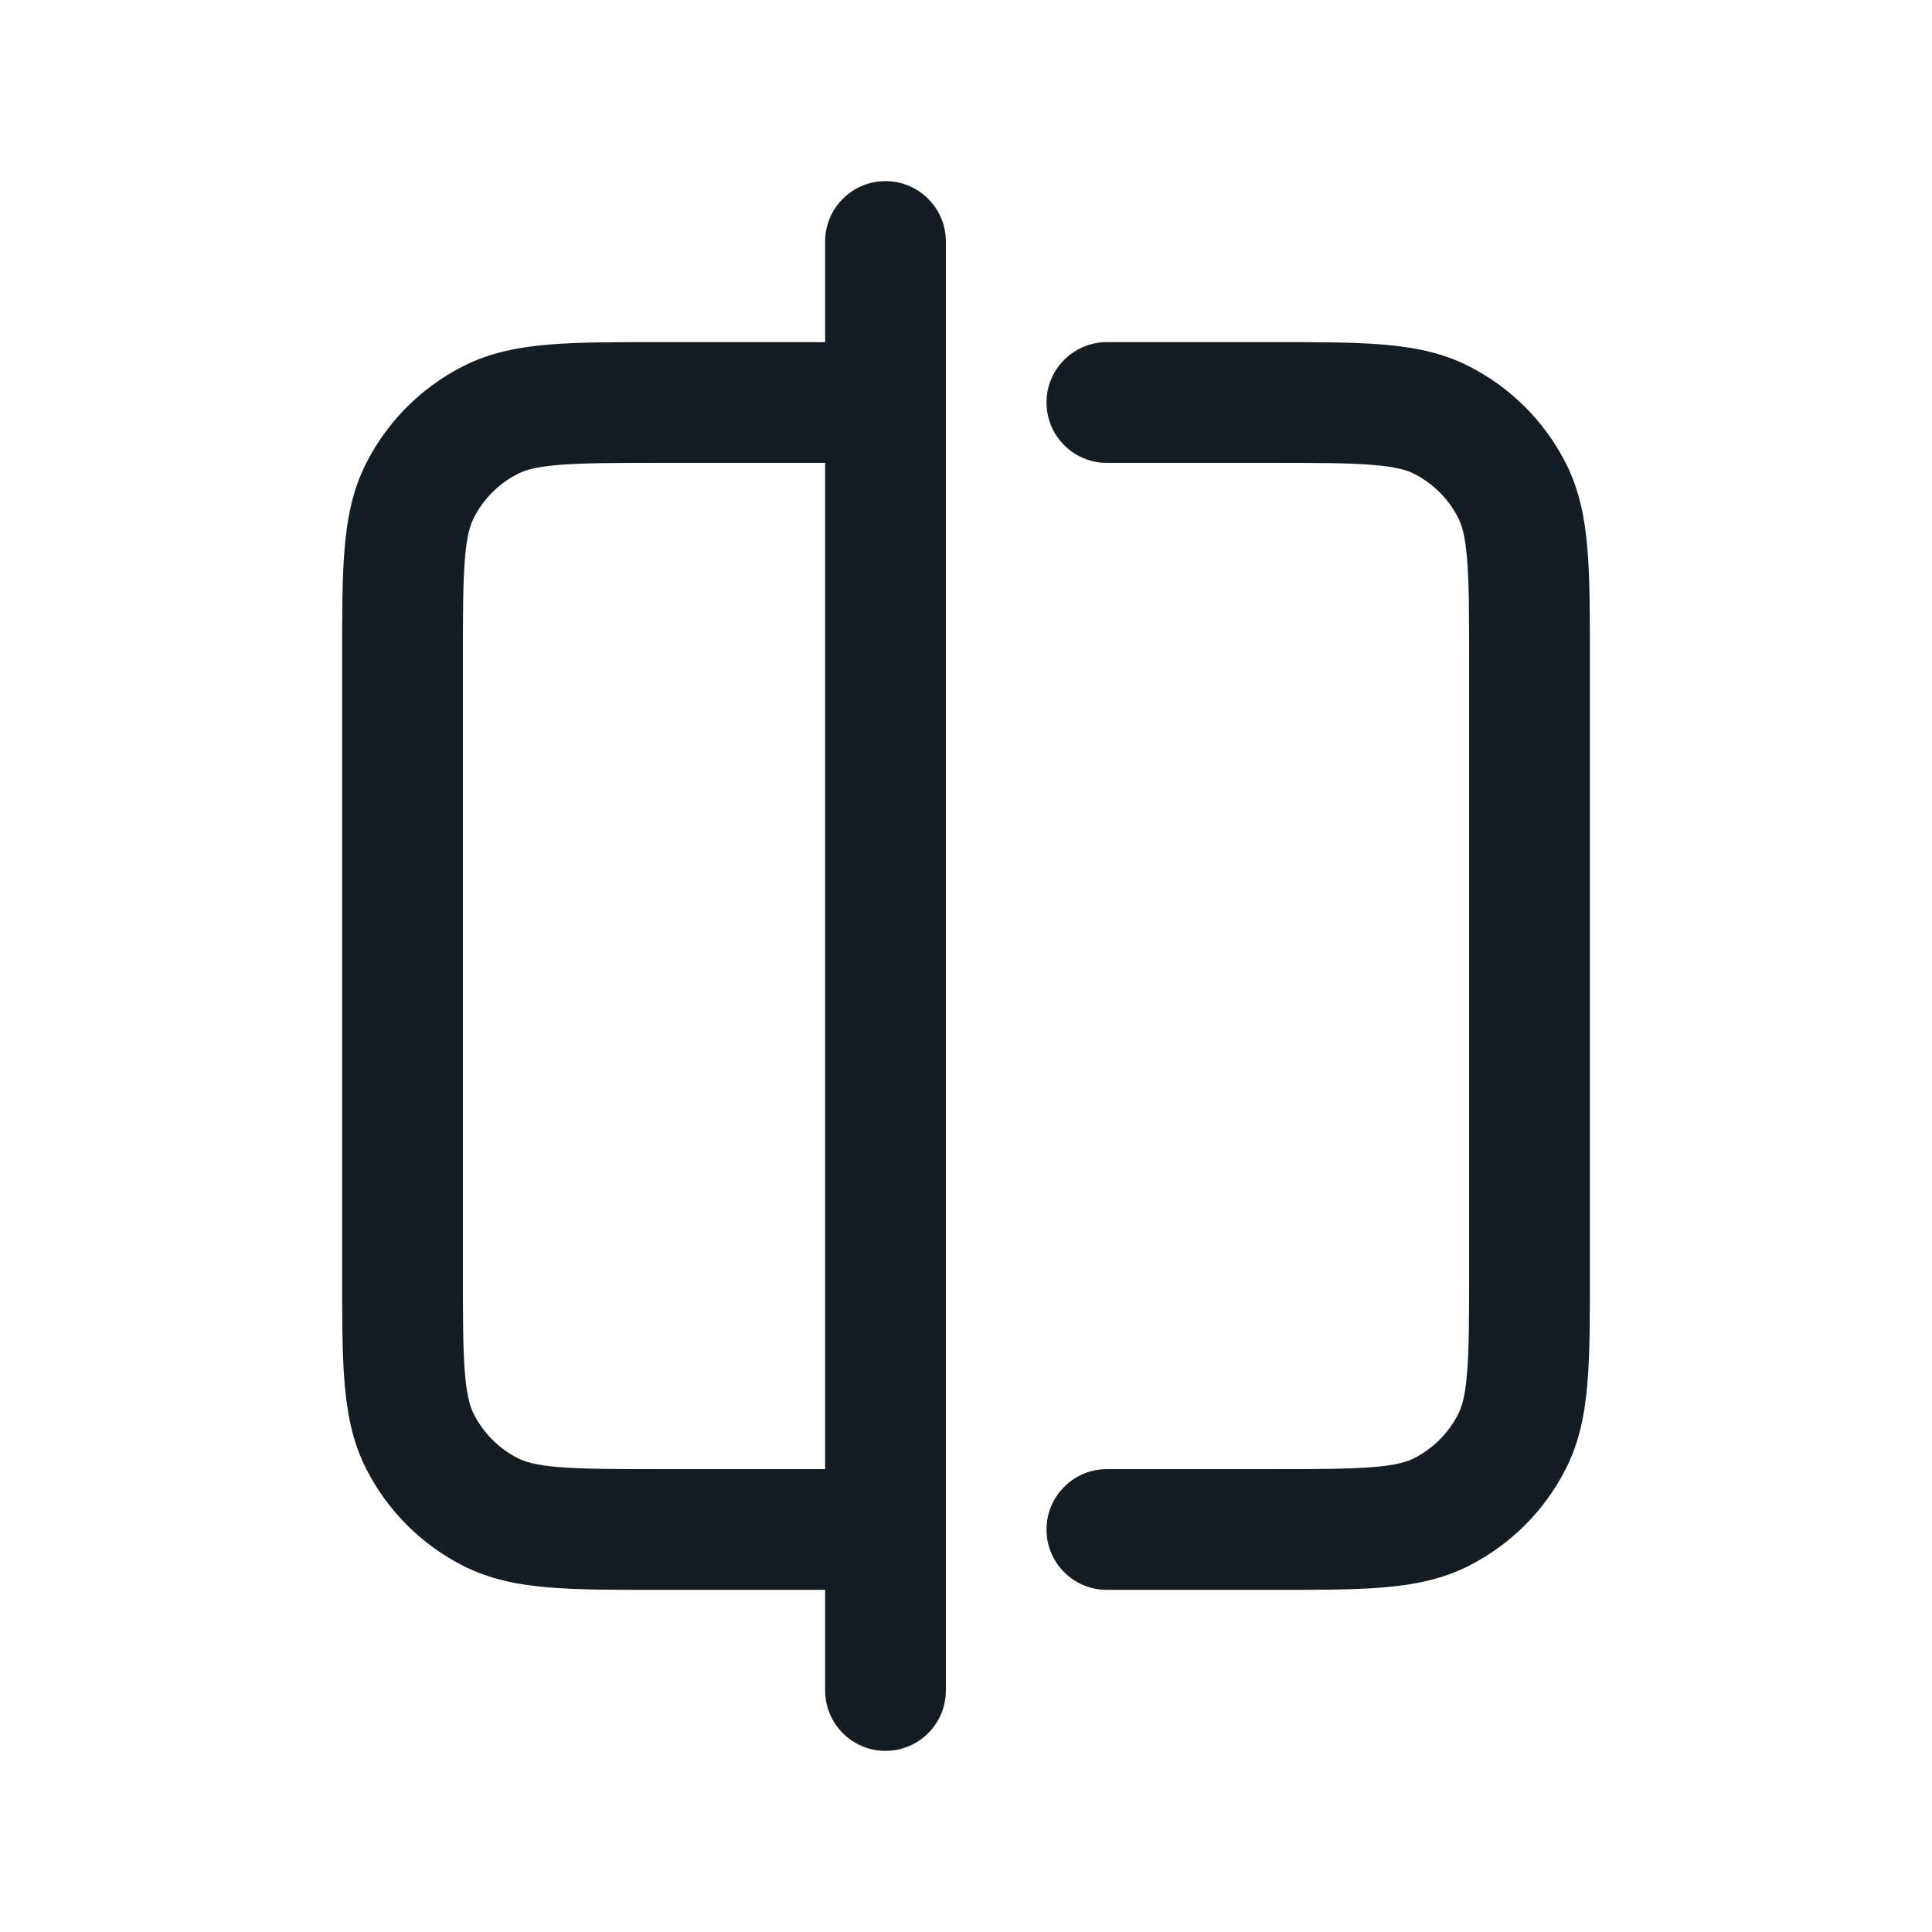 <svg width="24" height="24" viewBox="0 0 24 24" fill="none" xmlns="http://www.w3.org/2000/svg">
<path d="M11.75 3C11.75 2.586 11.414 2.25 11 2.25C10.586 2.25 10.25 2.586 10.25 3L11.75 3ZM10.25 21C10.25 21.414 10.586 21.75 11 21.75C11.414 21.75 11.75 21.414 11.75 21H10.25ZM19 8.2H18.25H19ZM19 15.8H19.75H19ZM5 15.8H4.25H5ZM5 8.2H5.75H5ZM8.2 5V4.25V5ZM11 5.75C11.414 5.75 11.75 5.414 11.75 5C11.75 4.586 11.414 4.25 11 4.25V5.75ZM15.8 5V4.25V5ZM13.75 4.25C13.336 4.25 13 4.586 13 5C13 5.414 13.336 5.75 13.75 5.75V4.25ZM11 19.75C11.414 19.75 11.75 19.414 11.75 19C11.75 18.586 11.414 18.25 11 18.25V19.75ZM8.2 19V19.75V19ZM15.8 19V18.25V19ZM13.75 18.25C13.336 18.25 13 18.586 13 19C13 19.414 13.336 19.75 13.75 19.75V18.25ZM5.218 6.092L5.886 6.433H5.886L5.218 6.092ZM6.092 5.218L6.433 5.886L6.433 5.886L6.092 5.218ZM5.218 17.908L5.886 17.567L5.886 17.567L5.218 17.908ZM6.092 18.782L6.433 18.114H6.433L6.092 18.782ZM18.782 17.908L18.114 17.567V17.567L18.782 17.908ZM17.908 18.782L17.567 18.114L17.908 18.782ZM18.782 6.092L19.45 5.752V5.752L18.782 6.092ZM17.908 5.218L18.248 4.55L17.908 5.218ZM10.25 3L10.25 21H11.75L11.75 3L10.25 3ZM18.25 8.2V15.8H19.75V8.2H18.25ZM5.75 15.8L5.75 8.2H4.25L4.25 15.8H5.75ZM8.2 5.75L11 5.75V4.25L8.2 4.25V5.75ZM11 18.25H8.2V19.75H11V18.25ZM5.75 8.2C5.75 7.628 5.751 7.243 5.775 6.947C5.798 6.66 5.84 6.523 5.886 6.433L4.55 5.752C4.378 6.089 4.311 6.445 4.28 6.825C4.249 7.196 4.25 7.652 4.25 8.2H5.75ZM8.2 4.25C7.652 4.25 7.196 4.249 6.825 4.28C6.445 4.311 6.089 4.378 5.752 4.55L6.433 5.886C6.523 5.84 6.66 5.798 6.947 5.775C7.243 5.751 7.628 5.75 8.2 5.75V4.25ZM5.886 6.433C6.006 6.197 6.197 6.006 6.433 5.886L5.752 4.55C5.234 4.813 4.813 5.234 4.55 5.752L5.886 6.433ZM4.25 15.8C4.25 16.348 4.249 16.803 4.28 17.175C4.311 17.555 4.378 17.911 4.55 18.248L5.886 17.567C5.84 17.477 5.798 17.34 5.775 17.052C5.751 16.757 5.75 16.372 5.75 15.8H4.25ZM8.2 18.25C7.628 18.25 7.243 18.249 6.947 18.225C6.66 18.202 6.523 18.16 6.433 18.114L5.752 19.45C6.089 19.622 6.445 19.689 6.825 19.72C7.196 19.751 7.652 19.75 8.2 19.75V18.25ZM4.55 18.248C4.813 18.766 5.234 19.187 5.752 19.45L6.433 18.114C6.197 17.994 6.006 17.803 5.886 17.567L4.55 18.248ZM18.25 15.8C18.25 16.372 18.249 16.757 18.225 17.052C18.202 17.34 18.16 17.477 18.114 17.567L19.45 18.248C19.622 17.911 19.689 17.555 19.72 17.175C19.751 16.803 19.75 16.348 19.75 15.8H18.25ZM15.8 19.75C16.348 19.75 16.803 19.751 17.175 19.72C17.555 19.689 17.911 19.622 18.248 19.45L17.567 18.114C17.477 18.16 17.34 18.202 17.052 18.225C16.757 18.249 16.372 18.25 15.8 18.25V19.75ZM18.114 17.567C17.994 17.803 17.803 17.994 17.567 18.114L18.248 19.45C18.766 19.187 19.187 18.766 19.45 18.248L18.114 17.567ZM19.75 8.2C19.75 7.652 19.751 7.196 19.72 6.825C19.689 6.445 19.622 6.089 19.45 5.752L18.114 6.433C18.16 6.523 18.202 6.66 18.225 6.947C18.249 7.243 18.25 7.628 18.25 8.2H19.75ZM15.8 5.75C16.372 5.75 16.757 5.751 17.052 5.775C17.34 5.798 17.477 5.84 17.567 5.886L18.248 4.55C17.911 4.378 17.555 4.311 17.175 4.28C16.803 4.249 16.348 4.25 15.8 4.25V5.75ZM19.45 5.752C19.187 5.234 18.766 4.813 18.248 4.55L17.567 5.886C17.803 6.006 17.994 6.197 18.114 6.433L19.45 5.752ZM13.75 5.75H15.8V4.25H13.75V5.75ZM15.8 18.25H13.75V19.75H15.8V18.25Z" fill="#141C24"/>
</svg>
